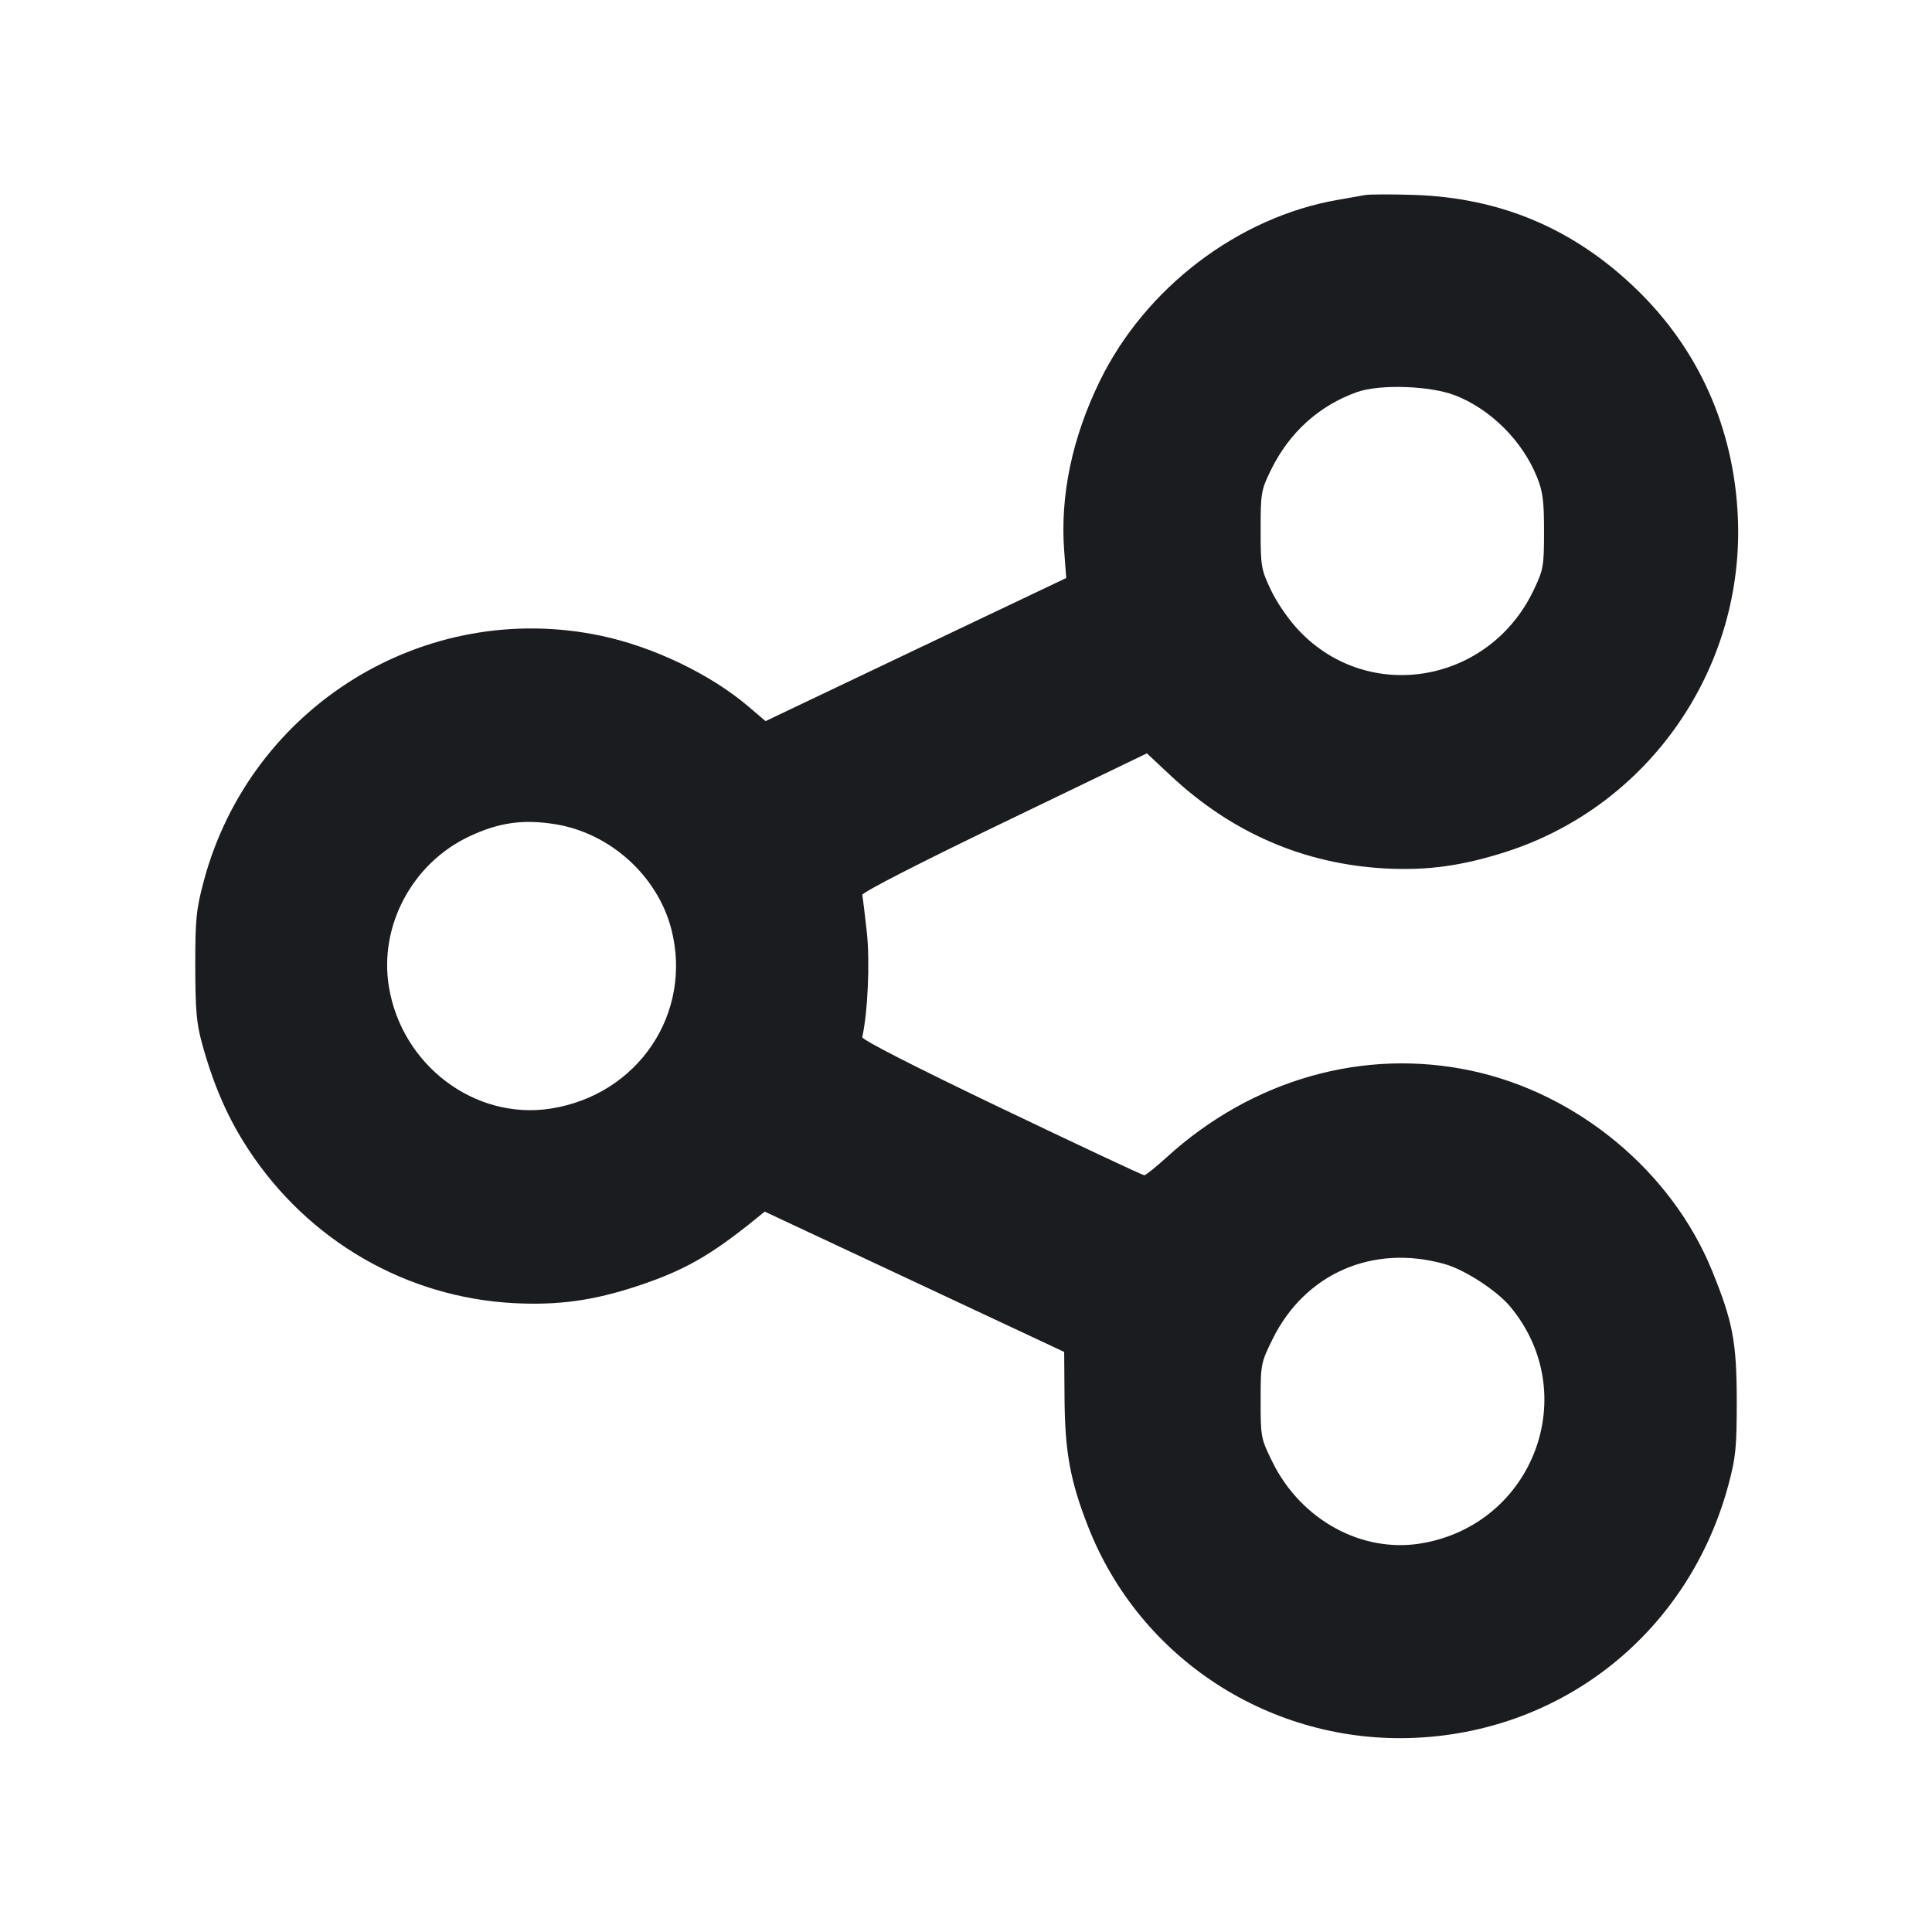 <svg width="16" height="16" viewBox="0 0 16 16" fill="none" xmlns="http://www.w3.org/2000/svg"><path d="M11.307 1.615 C 11.270 1.622,11.168 1.640,11.080 1.655 C 10.253 1.798,9.482 2.386,9.106 3.160 C 8.879 3.627,8.779 4.104,8.813 4.560 L 8.830 4.787 7.585 5.379 L 6.340 5.972 6.199 5.852 C 5.887 5.585,5.410 5.356,4.977 5.265 C 3.519 4.958,2.076 5.849,1.688 7.295 C 1.625 7.532,1.617 7.607,1.617 8.000 C 1.618 8.363,1.627 8.475,1.673 8.641 C 1.769 8.991,1.889 9.264,2.059 9.522 C 2.555 10.277,3.366 10.745,4.255 10.792 C 4.626 10.811,4.914 10.771,5.280 10.650 C 5.663 10.523,5.879 10.401,6.253 10.099 L 6.333 10.034 7.573 10.615 L 8.813 11.196 8.816 11.578 C 8.819 12.023,8.863 12.265,9.011 12.642 C 9.441 13.742,10.530 14.445,11.720 14.392 C 12.961 14.336,13.989 13.505,14.314 12.297 C 14.375 12.069,14.383 11.989,14.383 11.600 C 14.382 11.112,14.351 10.947,14.178 10.522 C 13.843 9.701,13.064 9.054,12.184 8.867 C 11.293 8.677,10.370 8.939,9.662 9.584 C 9.572 9.666,9.488 9.733,9.476 9.733 C 9.463 9.733,8.931 9.483,8.293 9.178 C 7.579 8.836,7.136 8.610,7.141 8.589 C 7.187 8.378,7.205 7.968,7.179 7.722 C 7.162 7.570,7.145 7.430,7.141 7.412 C 7.136 7.392,7.606 7.151,8.316 6.809 L 9.498 6.239 9.698 6.426 C 10.202 6.897,10.799 7.155,11.469 7.192 C 11.820 7.211,12.111 7.171,12.480 7.052 C 13.663 6.668,14.448 5.530,14.392 4.280 C 14.359 3.546,14.069 2.895,13.553 2.396 C 13.035 1.894,12.427 1.637,11.707 1.614 C 11.523 1.608,11.343 1.609,11.307 1.615 M12.053 3.275 C 12.345 3.390,12.606 3.649,12.727 3.947 C 12.777 4.069,12.787 4.144,12.787 4.400 C 12.787 4.689,12.782 4.717,12.702 4.885 C 12.336 5.658,11.340 5.833,10.760 5.225 C 10.673 5.134,10.576 4.993,10.526 4.888 C 10.444 4.715,10.440 4.692,10.440 4.387 C 10.440 4.080,10.444 4.059,10.526 3.891 C 10.677 3.582,10.924 3.359,11.238 3.247 C 11.427 3.180,11.846 3.194,12.053 3.275 M4.600 6.826 C 5.054 6.900,5.444 7.253,5.559 7.692 C 5.740 8.390,5.285 9.068,4.560 9.181 C 3.933 9.278,3.329 8.824,3.221 8.174 C 3.137 7.669,3.414 7.149,3.886 6.927 C 4.132 6.811,4.333 6.783,4.600 6.826 M11.963 10.468 C 12.129 10.514,12.397 10.688,12.508 10.822 C 13.106 11.542,12.702 12.622,11.774 12.781 C 11.282 12.865,10.776 12.590,10.538 12.108 C 10.442 11.913,10.440 11.903,10.440 11.600 C 10.440 11.296,10.442 11.287,10.540 11.088 C 10.808 10.546,11.370 10.301,11.963 10.468 " fill="#1A1C1F" stroke="none" fill-rule="evenodd"></path></svg>